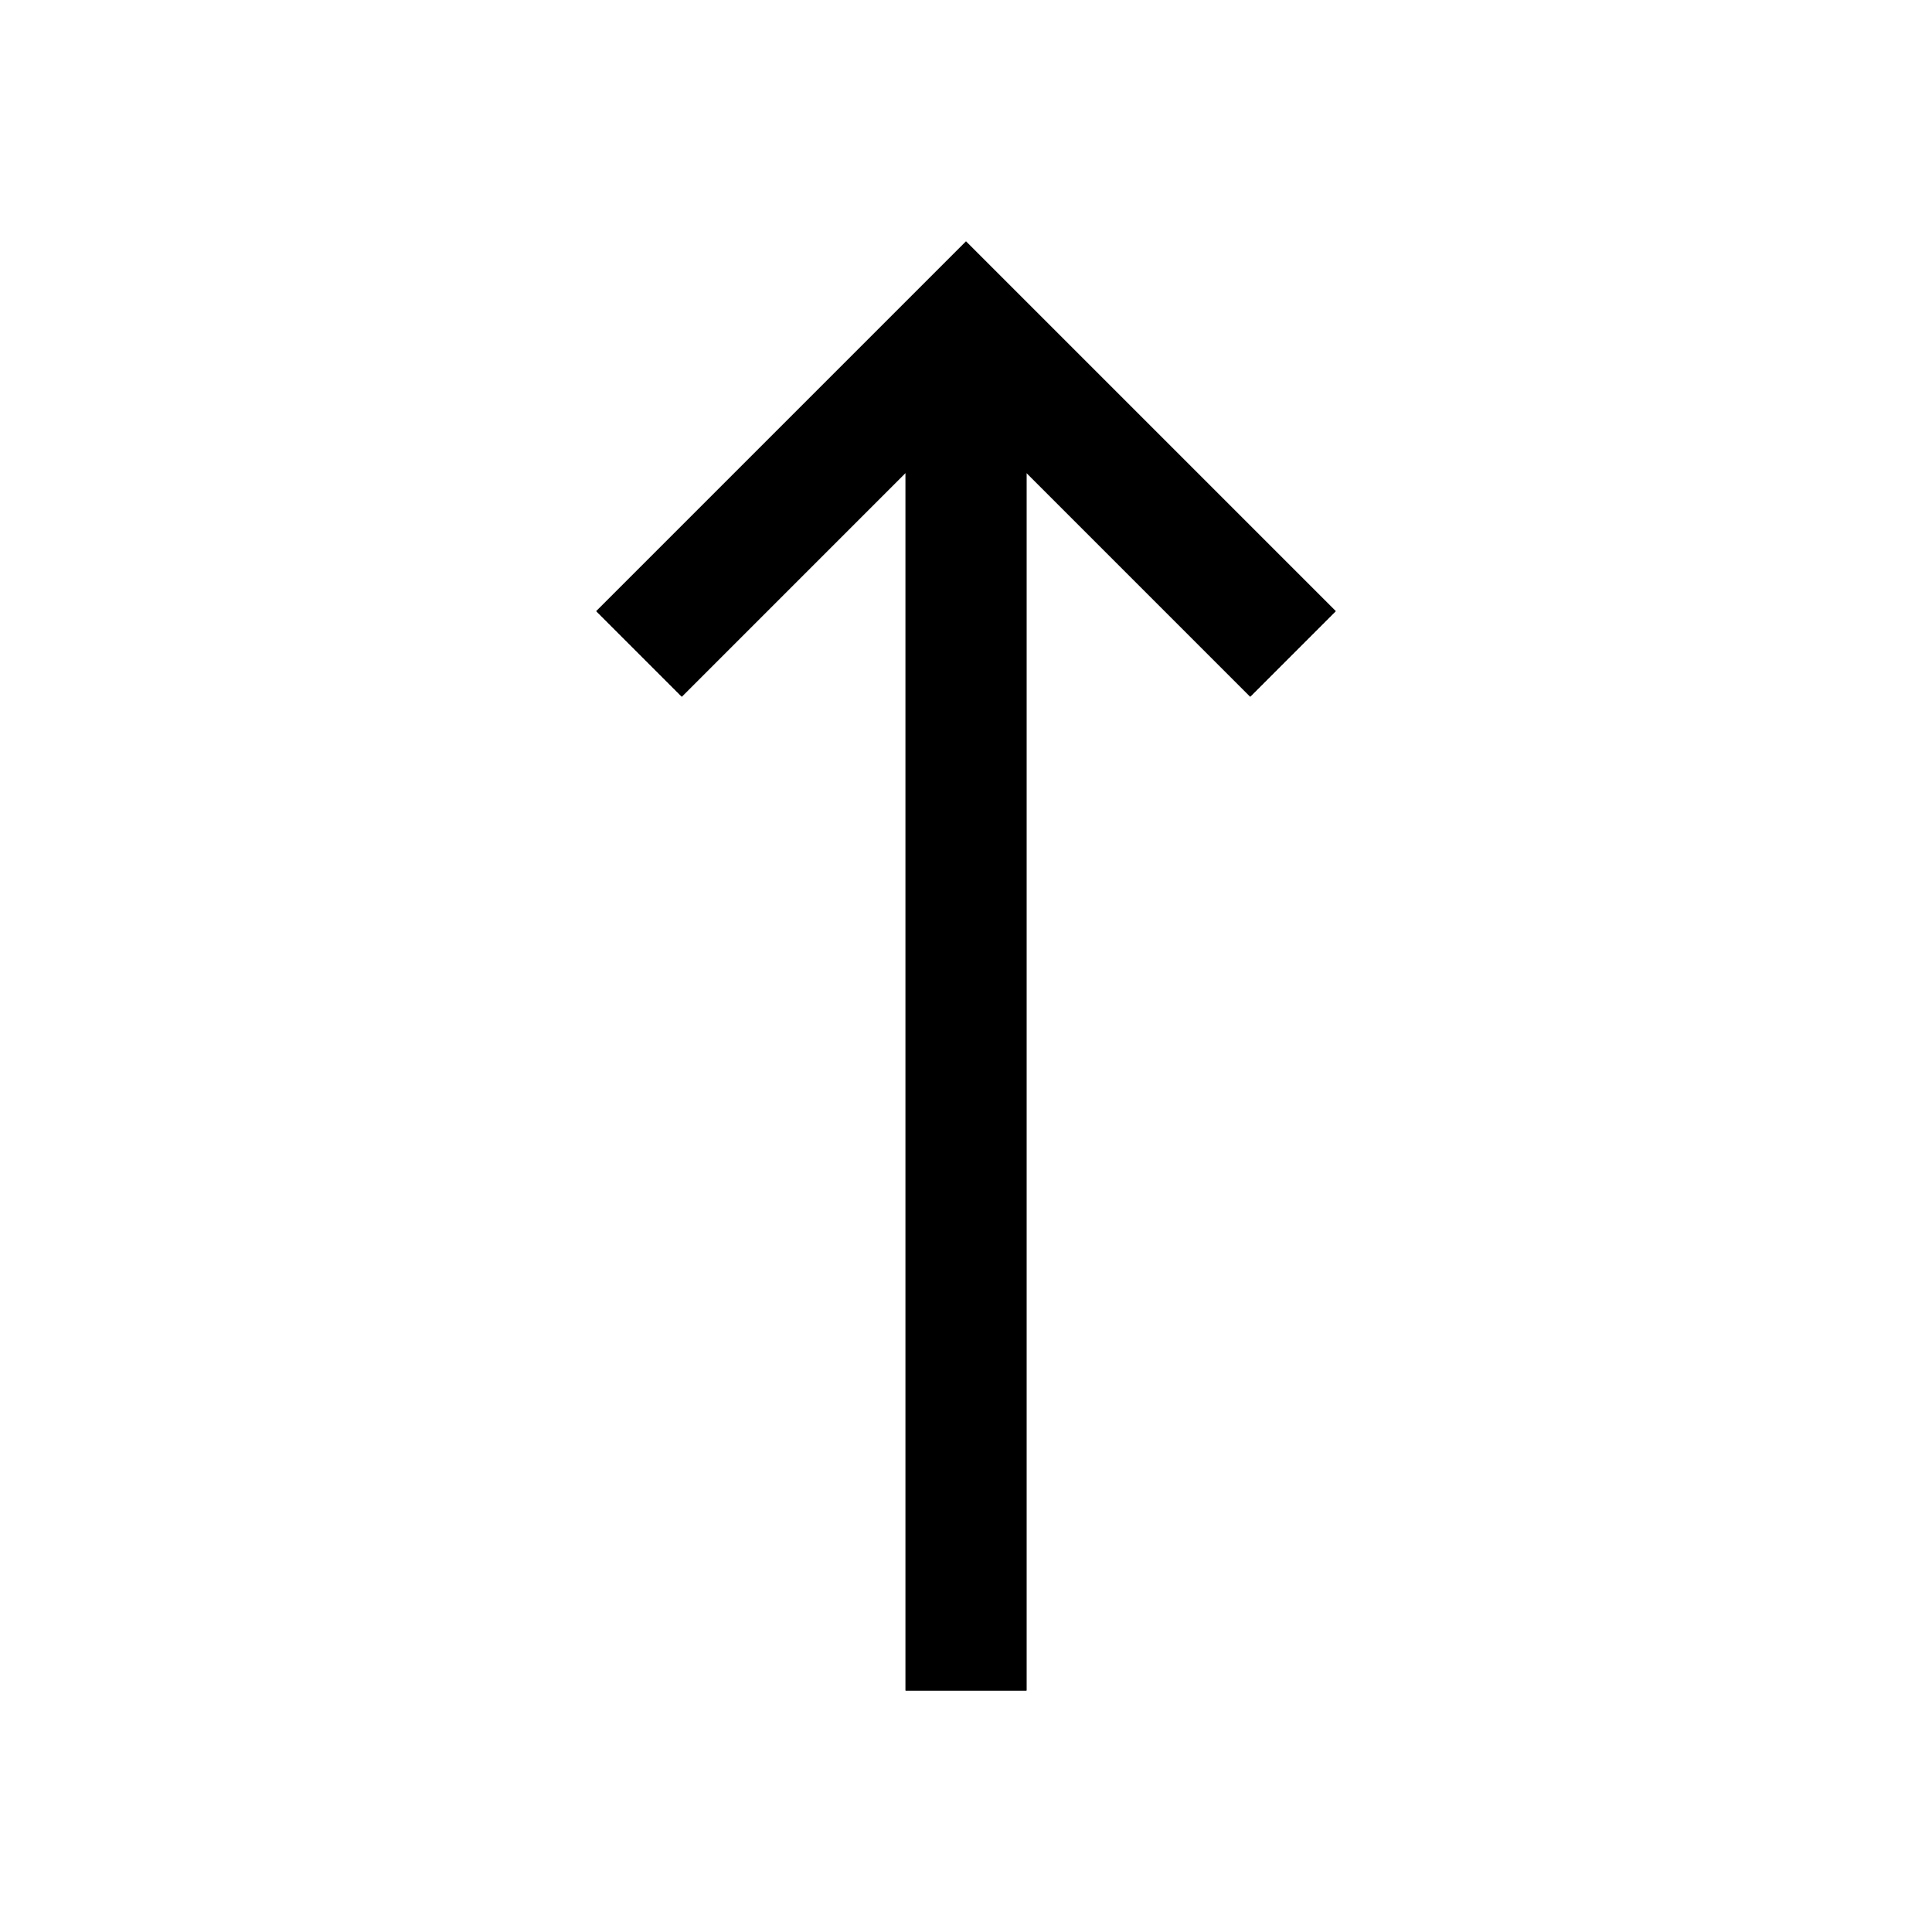 <?xml version="1.0" encoding="UTF-8" standalone="no"?><!DOCTYPE svg PUBLIC "-//W3C//DTD SVG 1.1//EN" "http://www.w3.org/Graphics/SVG/1.1/DTD/svg11.dtd"><svg width="100%" height="100%" viewBox="0 0 64 64" version="1.1" xmlns="http://www.w3.org/2000/svg" xmlns:xlink="http://www.w3.org/1999/xlink" xml:space="preserve" xmlns:serif="http://www.serif.com/" style="fill-rule:evenodd;clip-rule:evenodd;stroke-linejoin:round;stroke-miterlimit:1.414;"><path id="arrow-up" d="M29.998,15.664l-7.413,7.414l-2.832,-2.833l12.246,-12.246l0.001,0.001l0.001,-0.001l12.246,12.246l-2.832,2.833l-7.411,-7.412l0,40.335l-4.006,0l0,-40.337Z"/><path d="M44.247,20.245l-2.832,2.833l-7.411,-7.412l0,40.335l-4.006,0l0,-40.337l-7.413,7.414l-2.832,-2.833l12.246,-12.246l0.001,0.001l0.001,-0.001l12.246,12.246Zm-21.666,0l0.004,0.004l5.999,-5.999l3.414,1.414l0,38.337l0.006,0l0,-38.335l3.414,-1.414l5.997,5.997l0.004,-0.004l-9.419,-9.418l-9.419,9.418Z"/></svg>